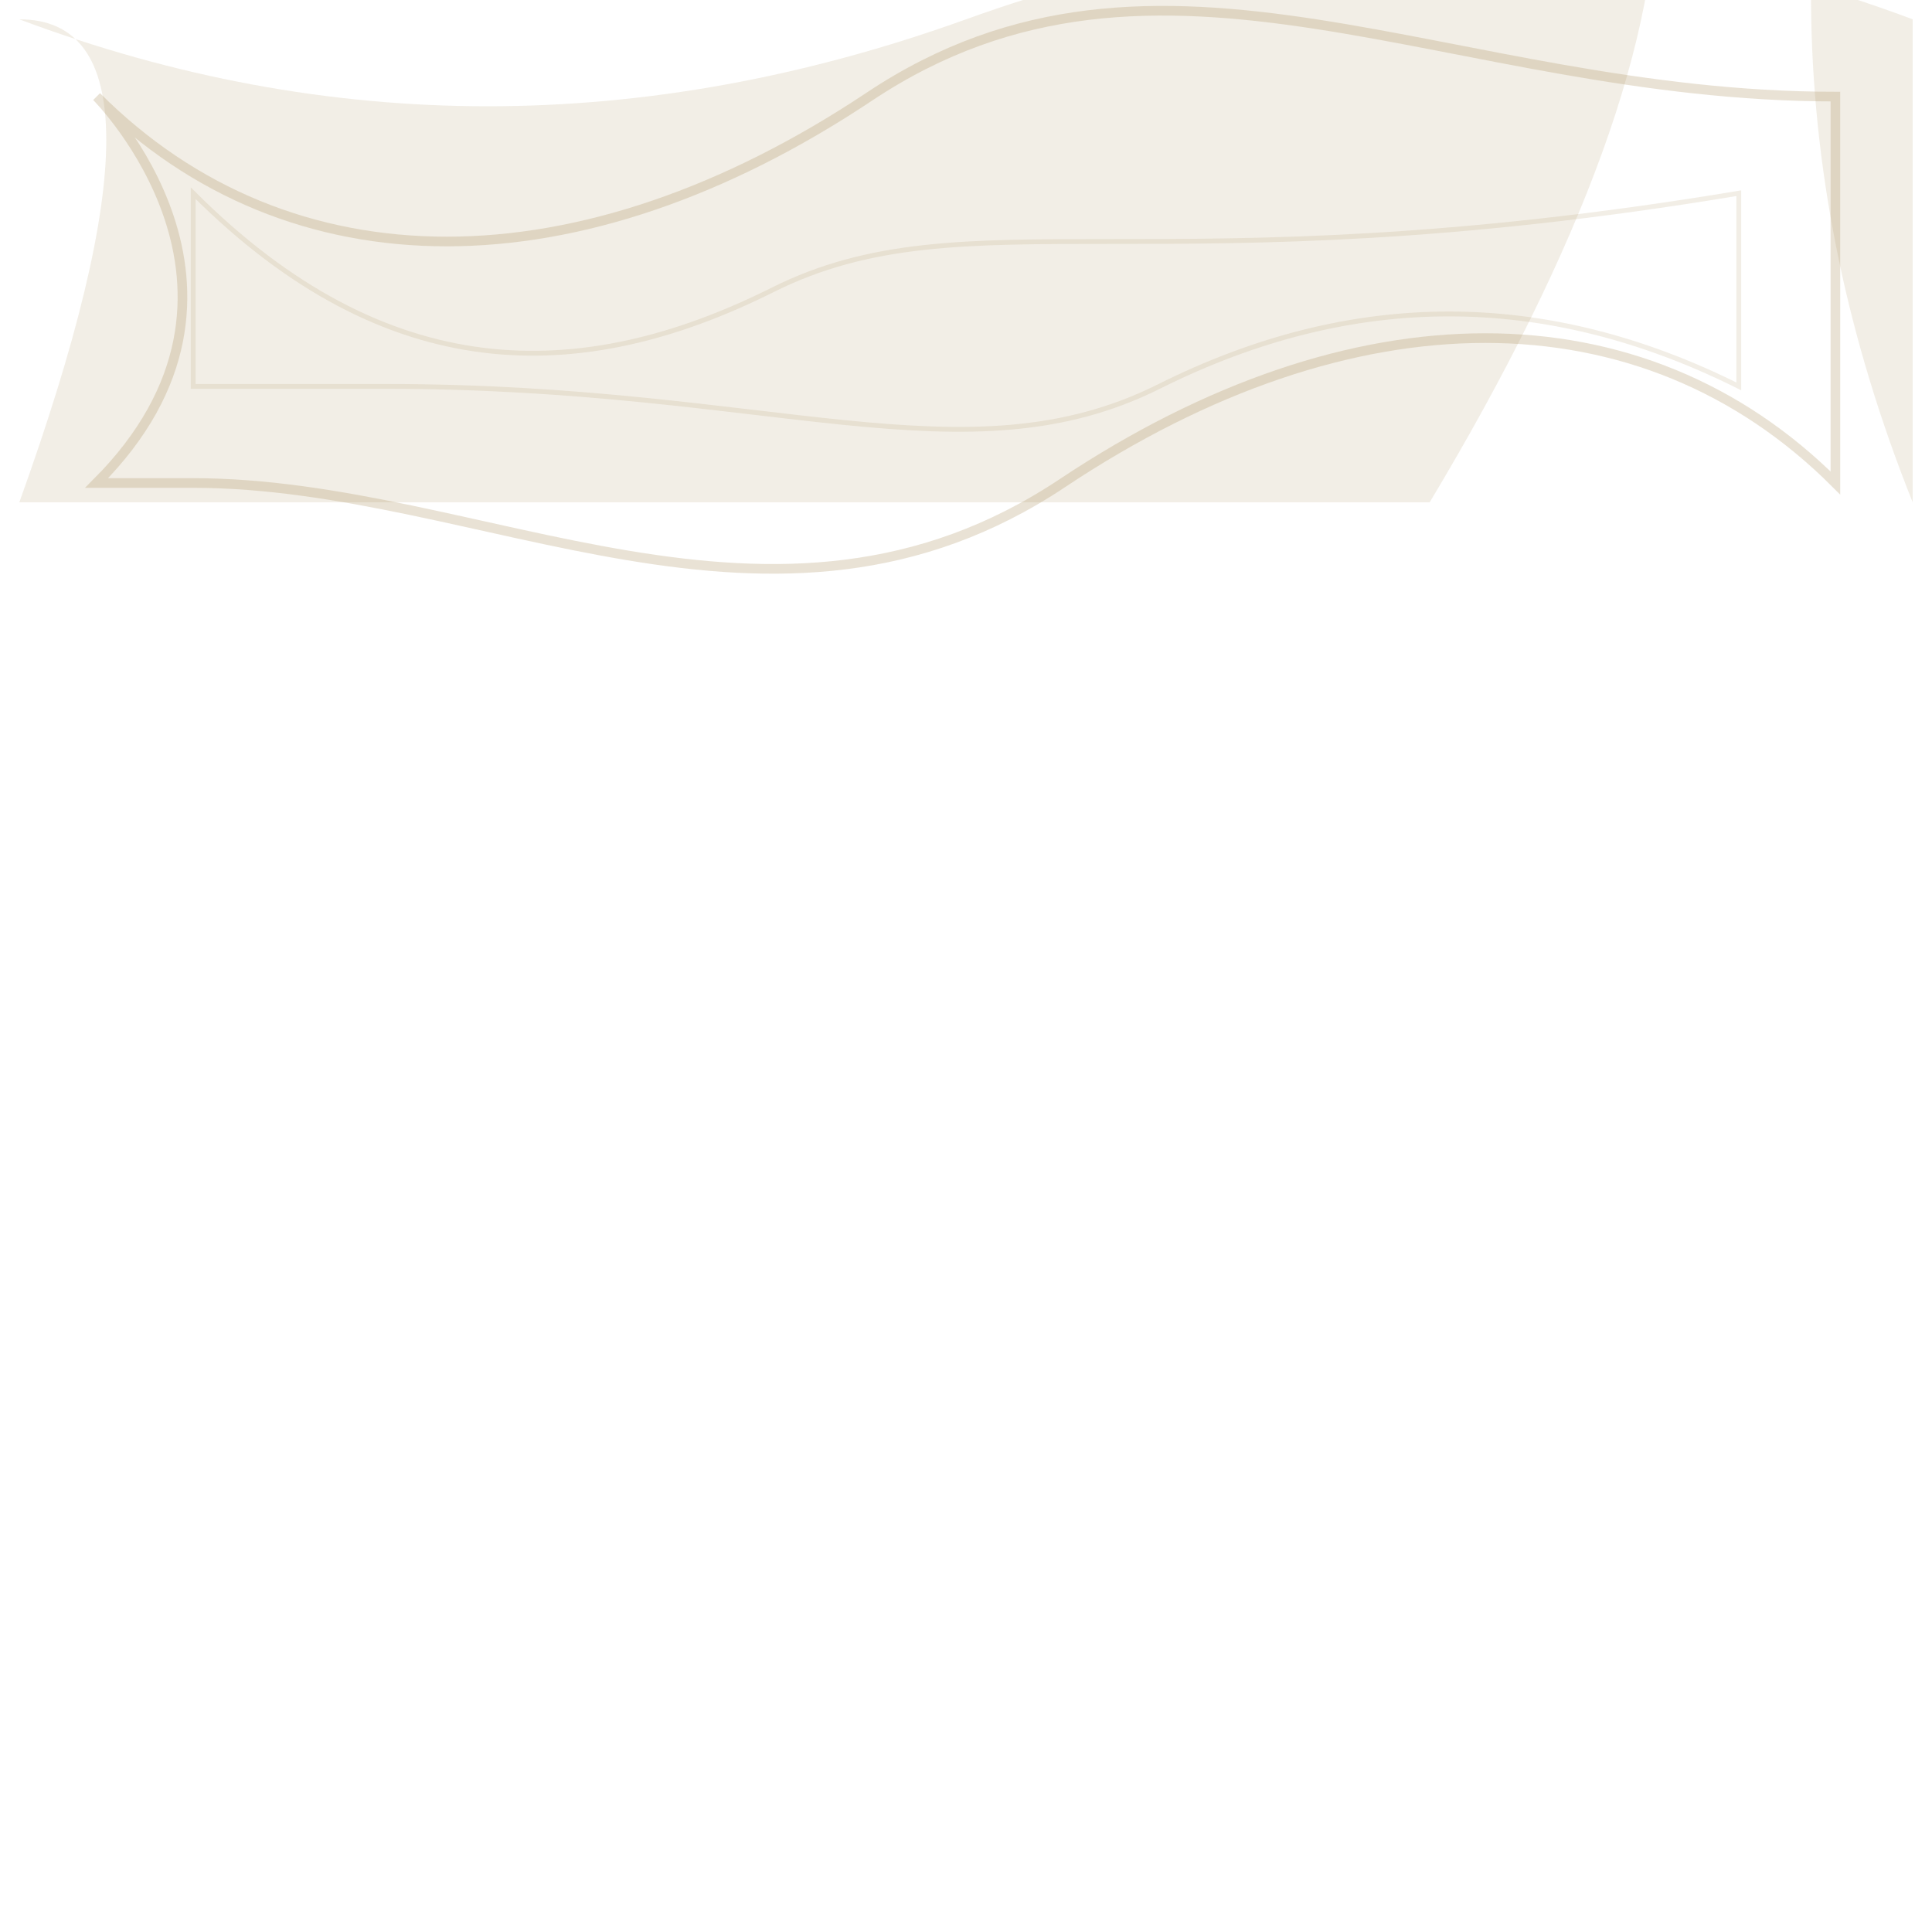 <?xml version="1.0" encoding="UTF-8" standalone="no"?>
<svg xmlns="http://www.w3.org/2000/svg" width="100" height="100" viewBox="0 0 100 100" fill="none">
  <path d="M1,1 Q25,10 50,1 T99,1 v25 q-10,-25 -1,-50 h-25 q25,10 1,50 H1 Q10,1 1,1Z" fill="#a88c5a" fill-opacity="0.15"/>
  <path d="M5,5 C15,15 30,15 45,5 S75,5 95,5 v20 c-10,-10 -25,-10 -40,0 s-30,0 -45,0 H5 C15,15 5,5 5,5Z" stroke="#a88c5a" stroke-width="0.5" stroke-opacity="0.25" fill="none"/>
  <path d="M10,10 C20,20 30,20 40,15 S60,15 90,10 v10 c-10,-5 -20,-5 -30,0 s-20,0 -40,0 H10Z" stroke="#a88c5a" stroke-width="0.25" stroke-opacity="0.15" fill="none"/>
</svg>
